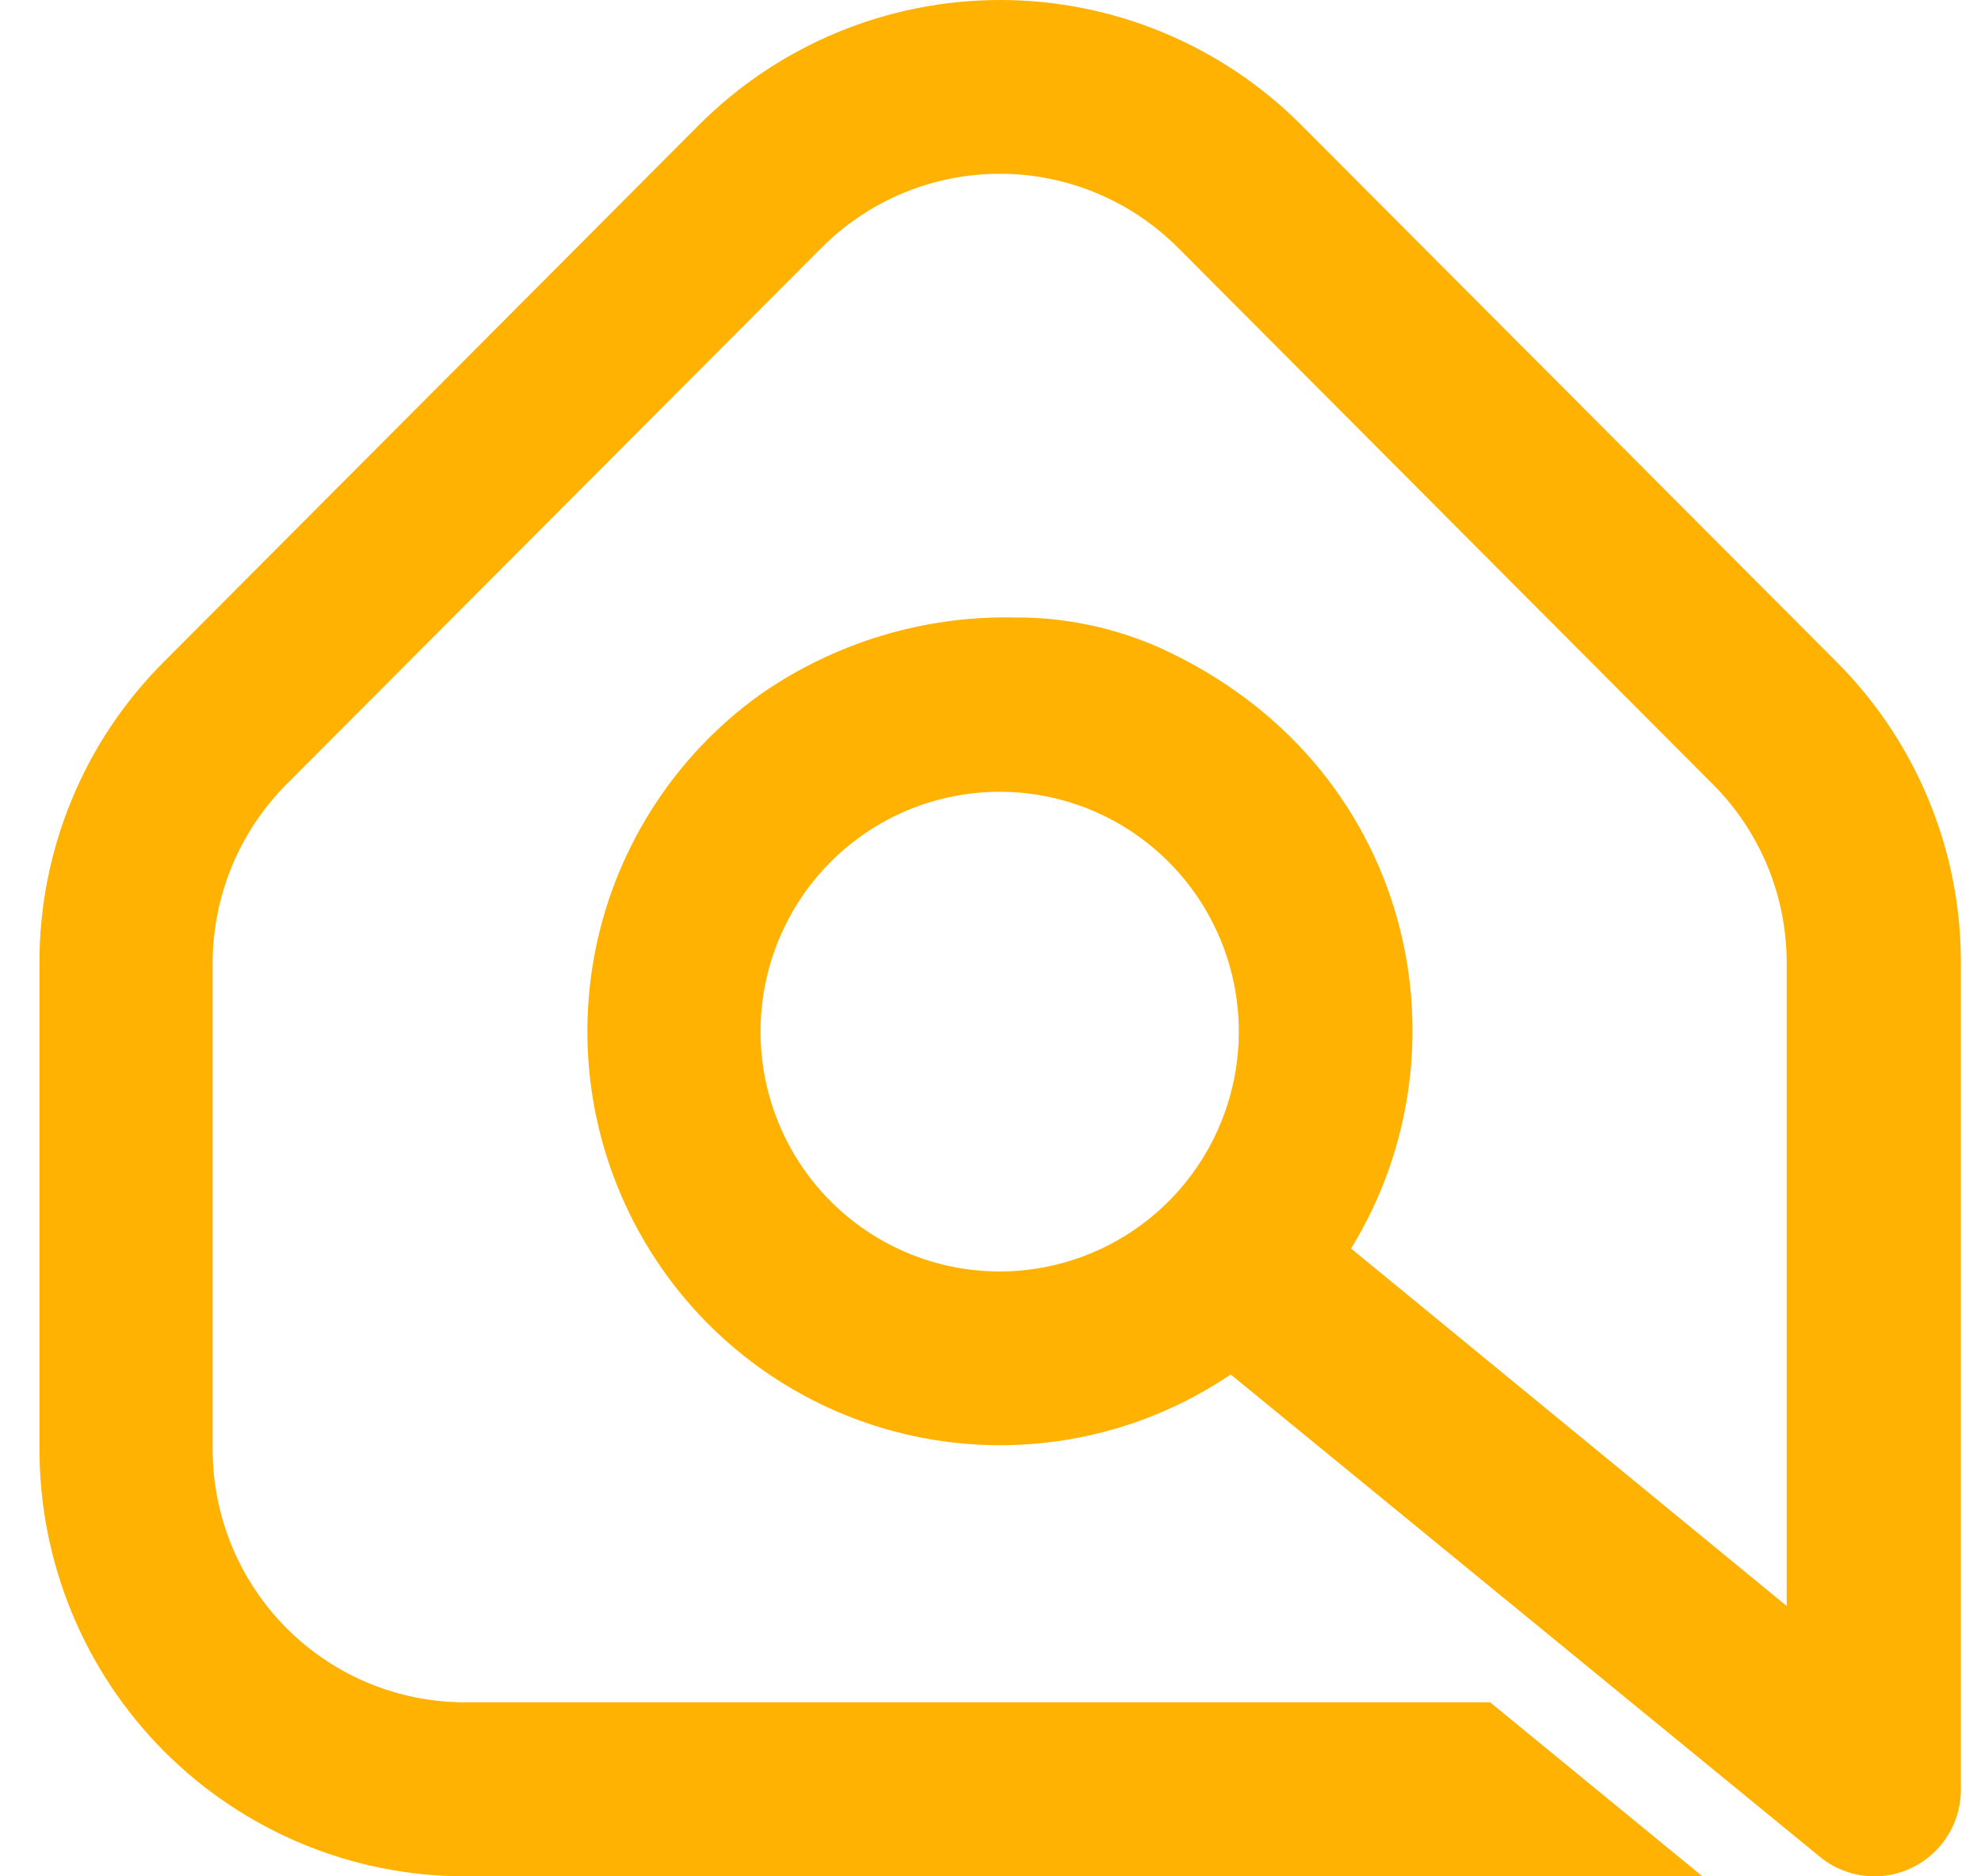 <?xml version="1.0" encoding="UTF-8" standalone="no"?><svg width='38' height='36' viewBox='0 0 38 36' fill='none' xmlns='http://www.w3.org/2000/svg'>
<path d='M8.917 32.661C7.634 32.661 6.404 32.149 5.497 31.239C4.59 30.329 4.08 29.095 4.079 27.808V18.479C4.08 17.192 4.59 15.957 5.496 15.047L15.757 4.755C16.206 4.305 16.739 3.947 17.326 3.703C17.913 3.459 18.542 3.334 19.178 3.334C19.813 3.334 20.442 3.459 21.029 3.703C21.616 3.947 22.15 4.305 22.599 4.755L32.856 15.047C33.306 15.497 33.662 16.032 33.906 16.621C34.149 17.21 34.273 17.841 34.273 18.479V30.813L25.916 23.954C28.291 20.095 27.082 14.63 22.255 12.432C21.371 12.038 20.413 11.839 19.447 11.847C17.719 11.814 16.026 12.326 14.604 13.31C12.905 14.519 11.749 16.352 11.387 18.41C11.026 20.468 11.488 22.586 12.672 24.304C13.857 26.024 15.67 27.204 17.717 27.591C19.764 27.978 21.881 27.54 23.608 26.371L34.907 35.623C35.203 35.867 35.573 36 35.956 36C36.174 36 36.39 35.957 36.591 35.873C36.792 35.789 36.975 35.667 37.13 35.511C37.284 35.357 37.406 35.173 37.489 34.971C37.572 34.769 37.615 34.552 37.614 34.334V18.479C37.617 17.402 37.406 16.337 36.994 15.342C36.583 14.349 35.979 13.446 35.218 12.688L24.957 2.394C23.425 0.861 21.349 0 19.184 0C17.02 0 14.944 0.861 13.411 2.394L3.153 12.688C2.391 13.446 1.787 14.348 1.376 15.342C0.965 16.336 0.754 17.402 0.757 18.479V27.808C0.757 29.981 1.617 32.064 3.148 33.601C4.68 35.137 6.757 36 8.922 36H32.657L28.584 32.661H8.917ZM22.42 23.046C21.887 23.581 21.23 23.977 20.508 24.196C19.786 24.416 19.021 24.454 18.281 24.307C17.541 24.159 16.849 23.83 16.266 23.35C15.682 22.87 15.226 22.253 14.938 21.553C14.649 20.855 14.537 20.094 14.611 19.341C14.685 18.588 14.943 17.864 15.362 17.235C15.781 16.606 16.349 16.09 17.015 15.733C17.68 15.377 18.423 15.191 19.178 15.191C20.084 15.191 20.971 15.461 21.725 15.967C22.479 16.473 23.067 17.191 23.414 18.032C23.761 18.873 23.852 19.798 23.675 20.69C23.498 21.582 23.062 22.402 22.42 23.046Z' fill='#FFB201'/>
</svg>
